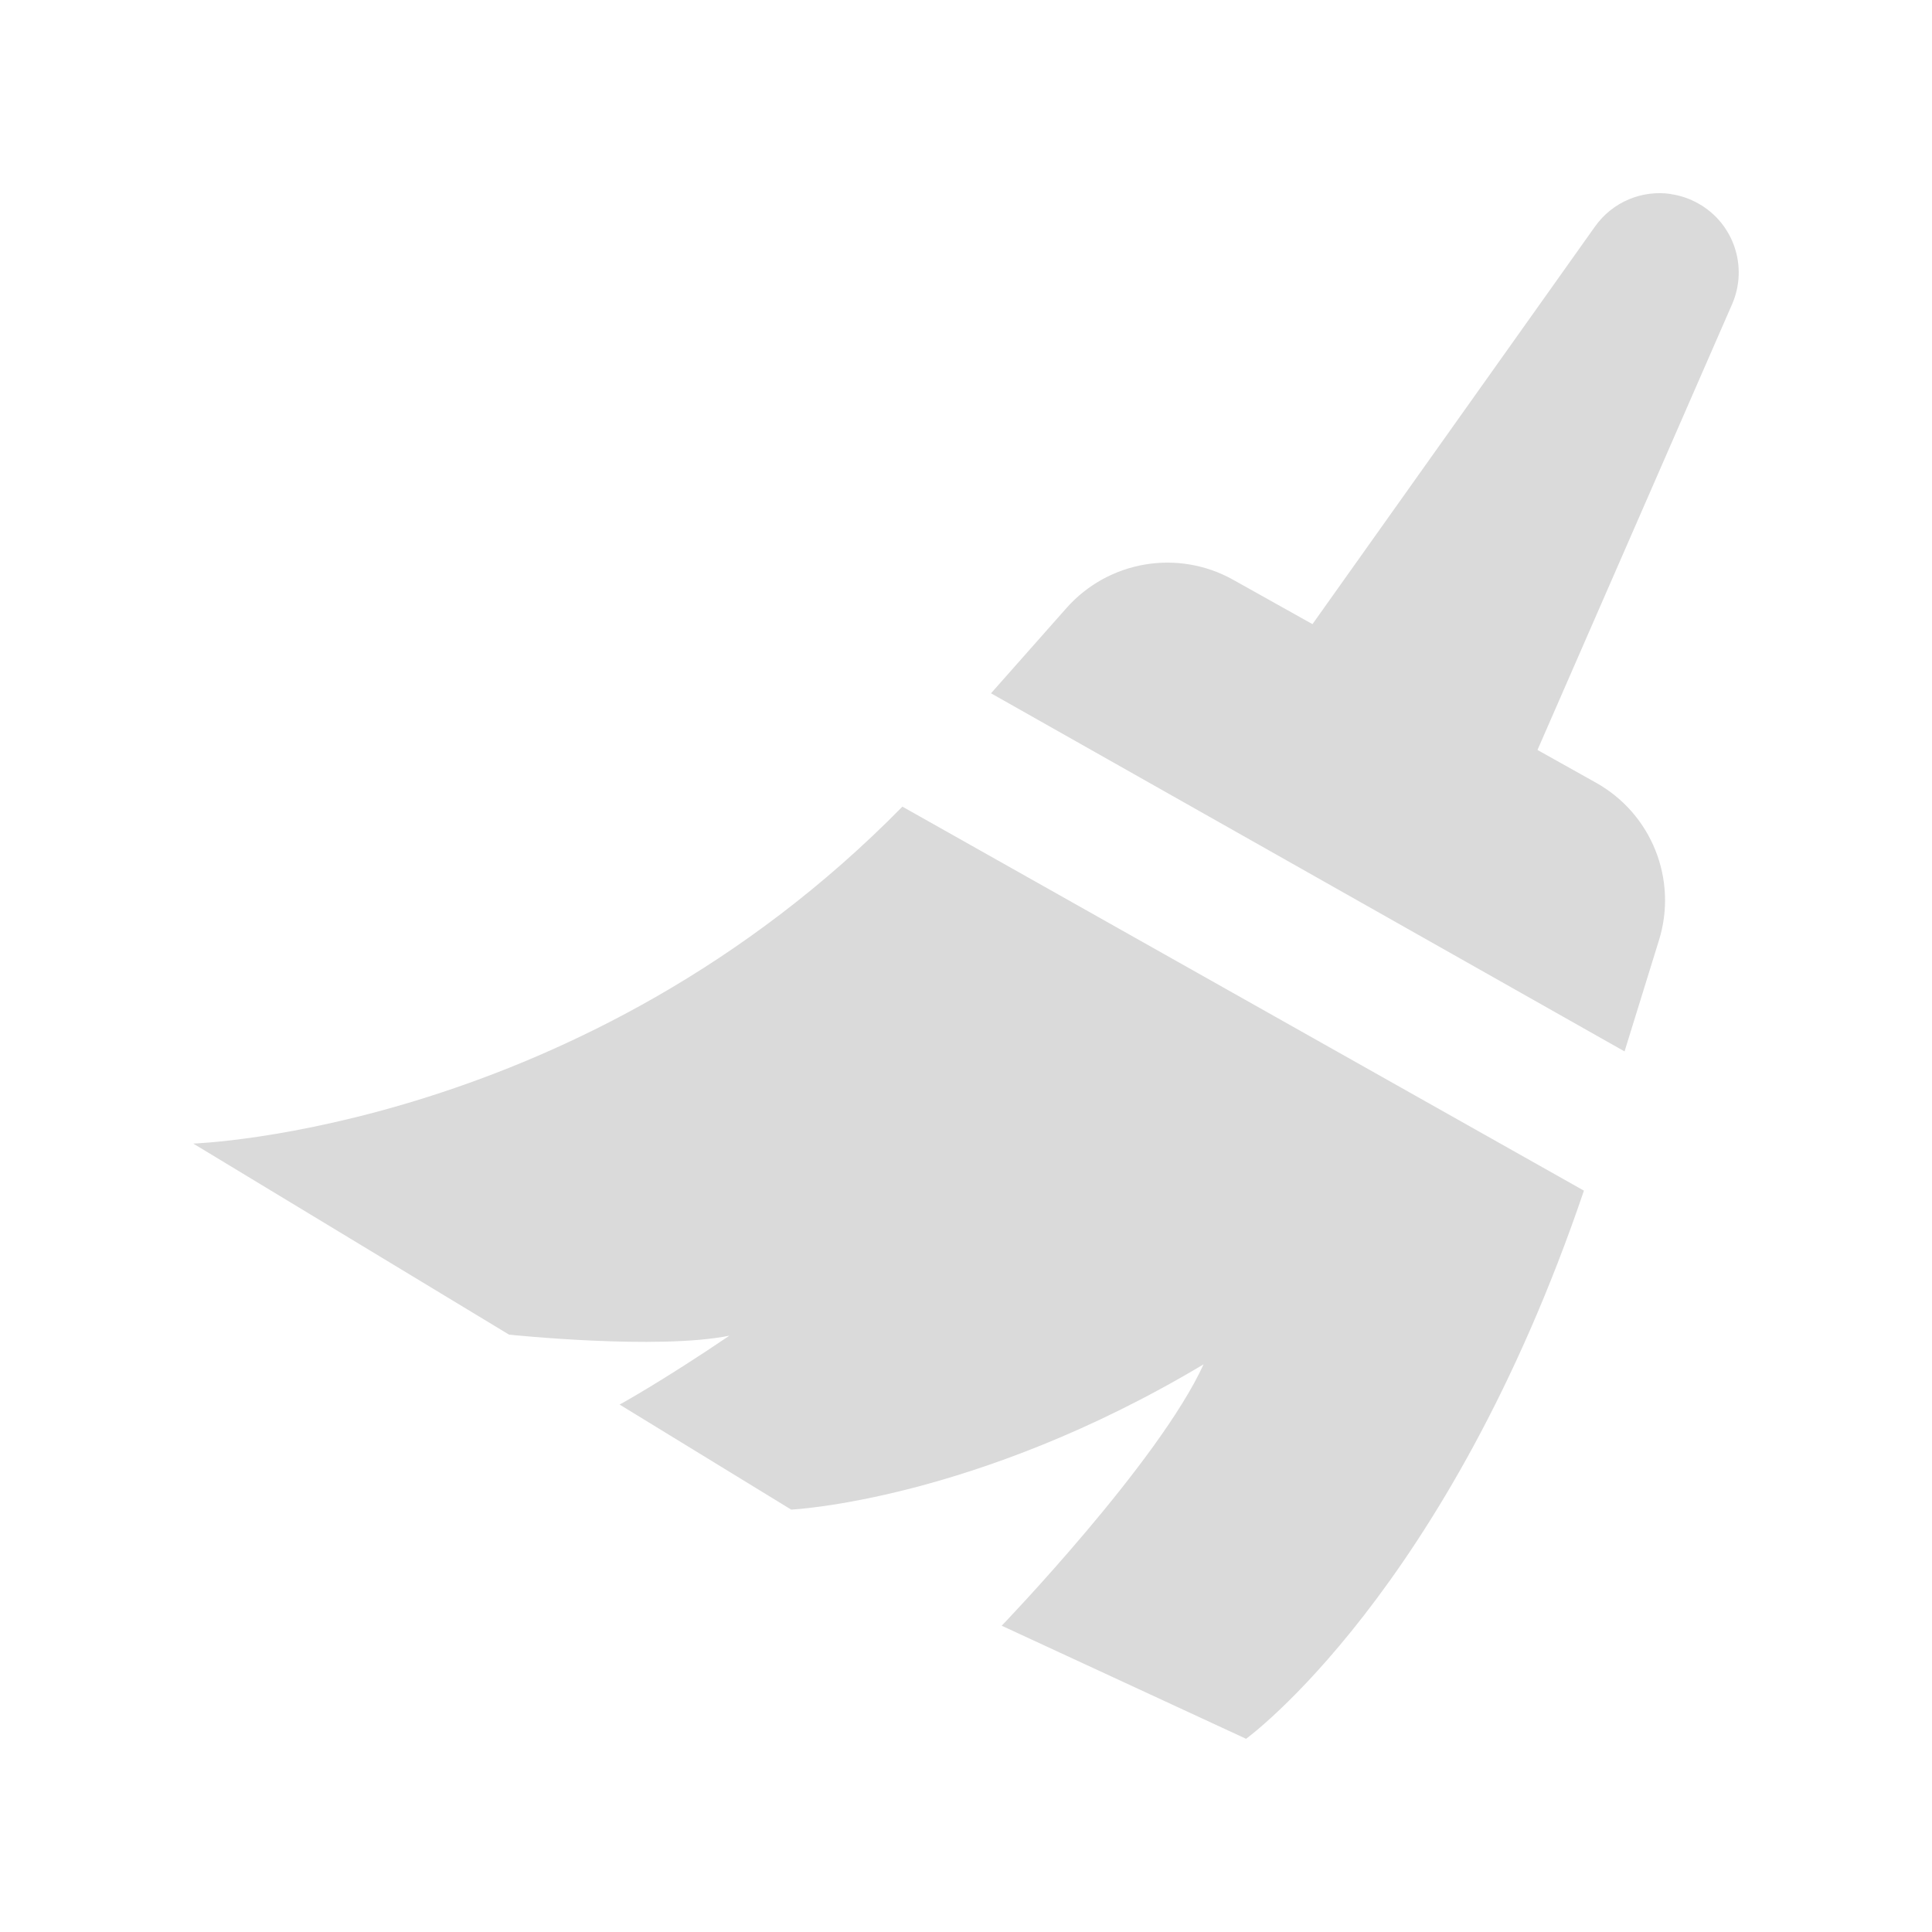 <svg width="30px" height="30px" version="1.1" viewBox="0 0 256 256" xmlns="http://www.w3.org/2000/svg">
 <g fill="#dadada" font-family="none" font-size="none" font-weight="none" stroke-dasharray="" stroke-miterlimit="10" text-anchor="none" style="mix-blend-mode:normal">
  <g transform="scale(8.533)">
   <path d="m25.944 3.012c-0.444-0.064-0.902 0.12-1.176 0.506l-4.387 6.174-1.232-0.689c-0.858-0.48-1.936-0.297-2.588 0.439l-1.172 1.324 9.838 5.561 0.535-1.728c0.293-0.944-0.116-1.963-0.979-2.445l-0.908-0.508 3.022-6.922c0.252-0.578 0.028-1.252-0.521-1.562-0.137-0.078-0.284-0.127-0.432-0.148zm-11.931 9.514c-4.945 5.036-11.012 5.232-11.012 5.232l4.904 2.967s2.308 0.242 3.422 0.016c-1.049 0.711-1.705 1.07-1.705 1.07l2.664 1.631s2.854-0.133 6.404-2.256c-0.697 1.526-3.135 4.059-3.135 4.059l3.795 1.756s3.126-2.266 5.246-8.512z"/>
  </g>
 </g>
</svg>
